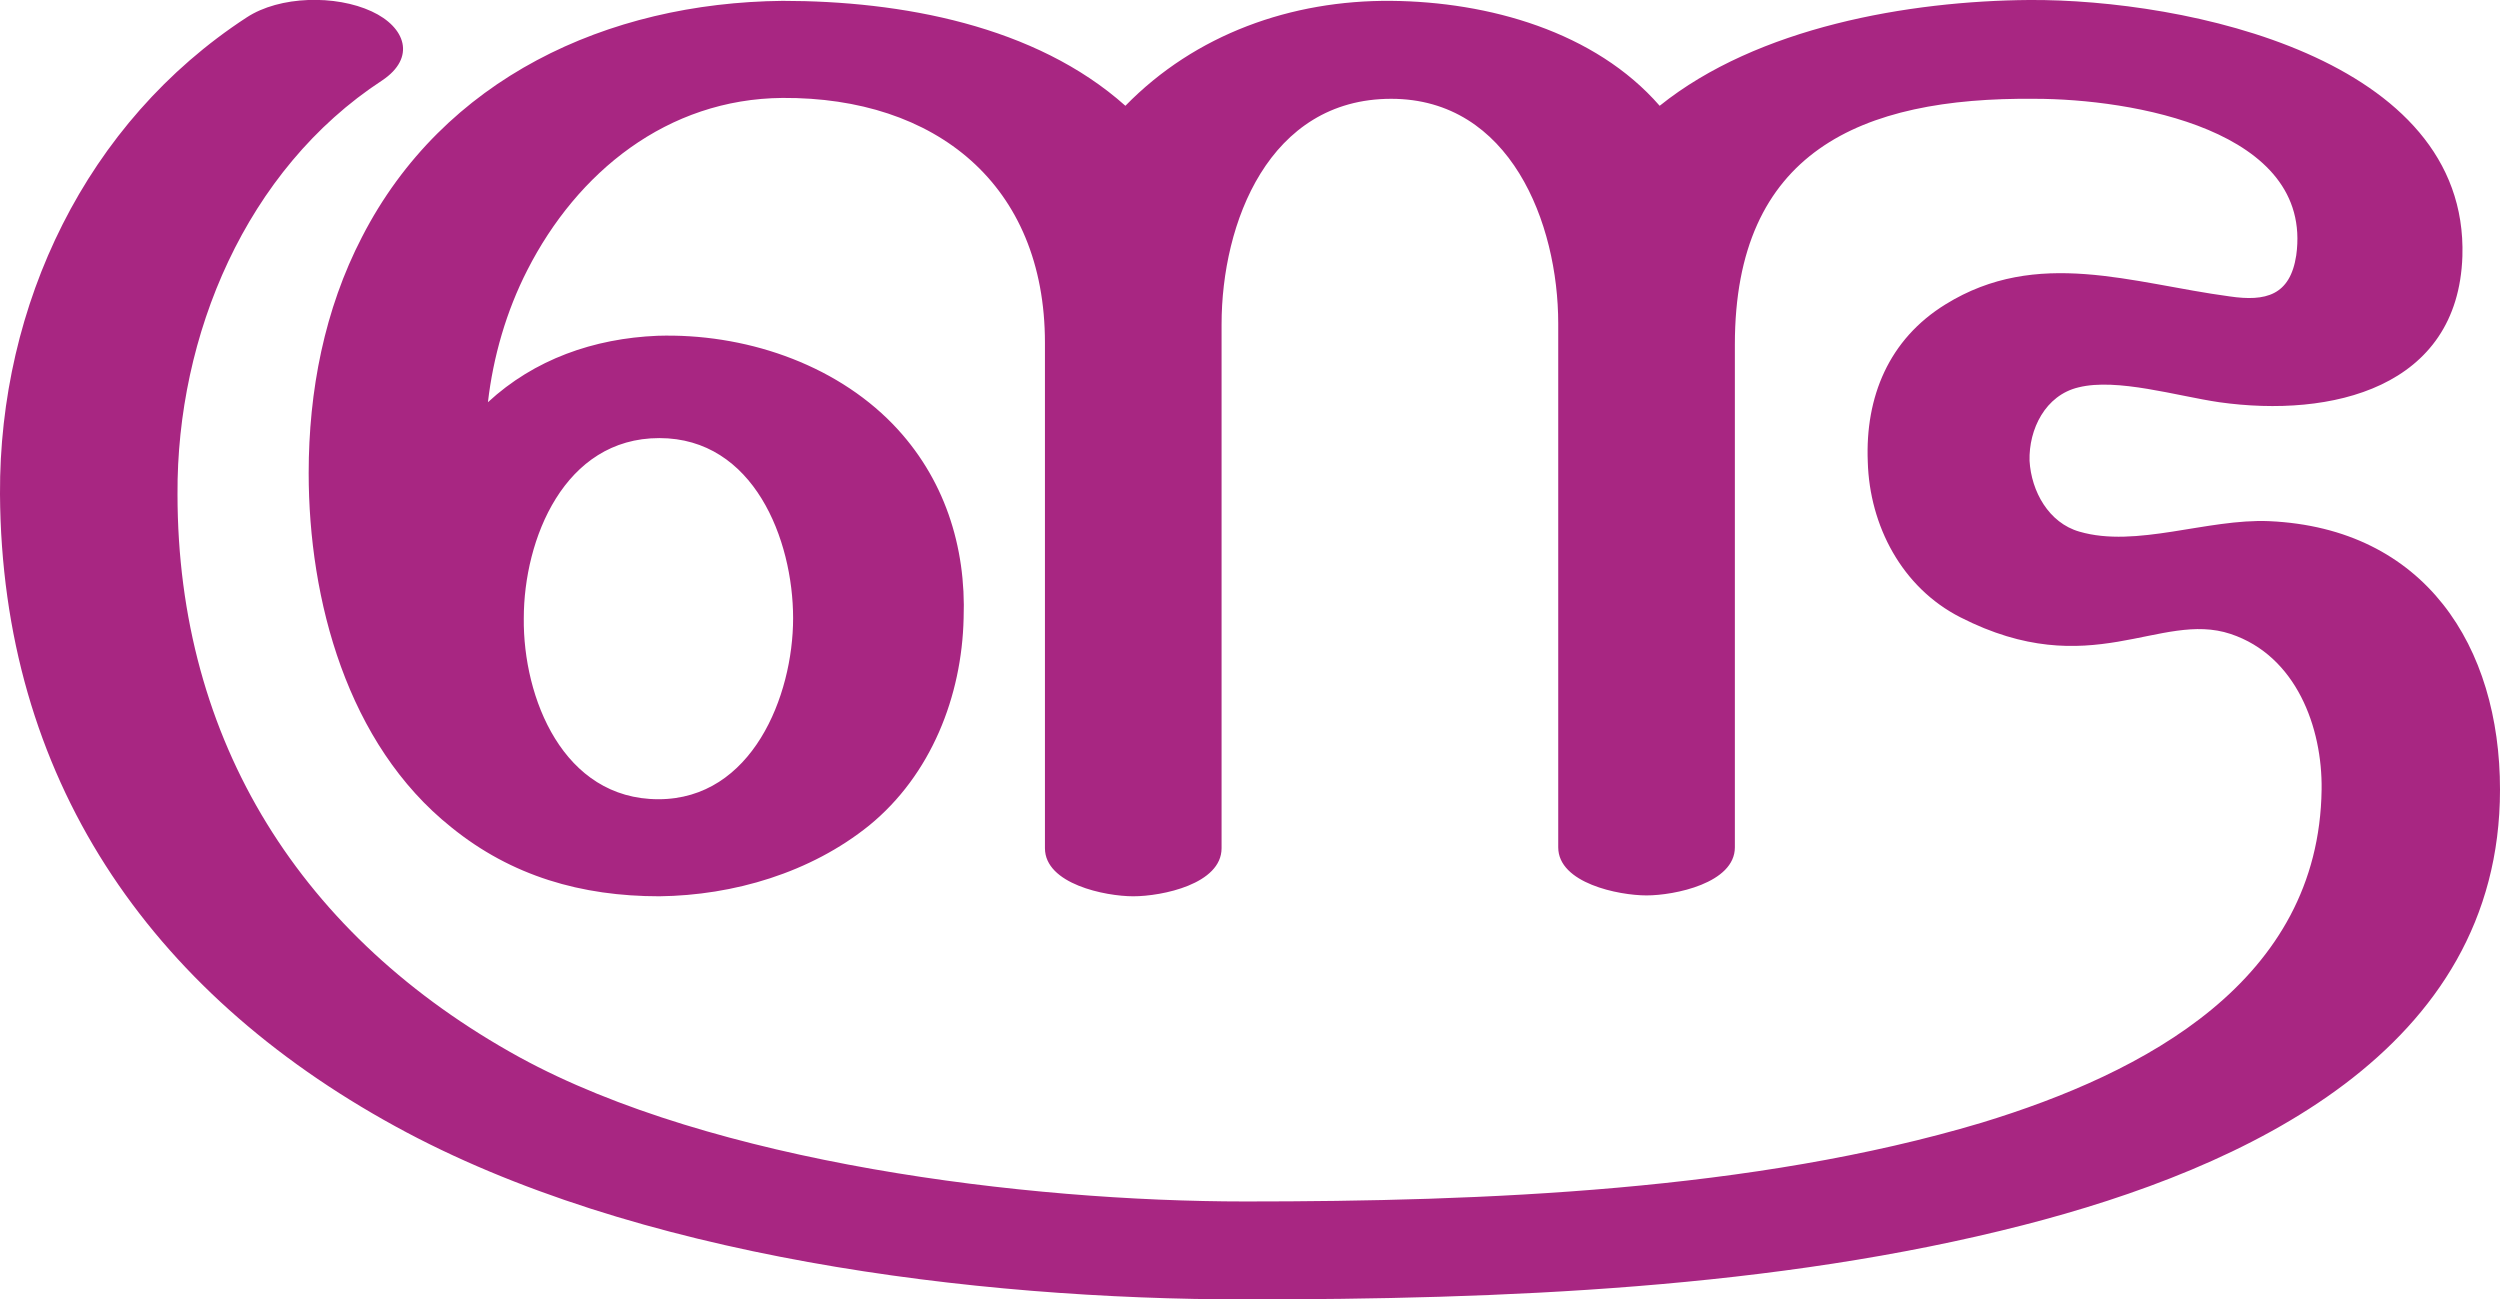 <?xml version="1.0" encoding="UTF-8"?>
<!DOCTYPE svg PUBLIC "-//W3C//DTD SVG 1.1//EN" "http://www.w3.org/Graphics/SVG/1.1/DTD/svg11.dtd">
<!-- Creator: CorelDRAW X8 -->
<svg xmlns="http://www.w3.org/2000/svg" xml:space="preserve" width="2859px" height="1486px" version="1.1" style="shape-rendering:geometricPrecision; text-rendering:geometricPrecision; image-rendering:optimizeQuality; fill-rule:evenodd; clip-rule:evenodd"
viewBox="0 0 2859 1486"
 xmlns:xlink="http://www.w3.org/1999/xlink">
 <defs>
  <style type="text/css">
   <![CDATA[
    .fil0 {fill:#A82682;fill-rule:nonzero}
   ]]>
  </style>
 </defs>
 <g id="Layer_x0020_1">
  <path class="fil0" d="M2595 596c178,8 264,143 264,307 0,299 -292,433 -545,498 -284,73 -598,85 -890,85 -310,0 -699,-48 -972,-198 -283,-155 -450,-400 -452,-723 -1,-216 98,-425 282,-545 38,-25 102,-26 143,-7 39,18 51,53 12,79 -156,102 -235,292 -234,473 0,283 142,507 391,644 221,121 579,165 830,165 273,0 581,-12 842,-90 187,-57 386,-162 389,-381 1,-71 -29,-153 -104,-178 -81,-27 -160,57 -309,-19 -67,-34 -104,-105 -106,-178 -3,-74 24,-140 89,-180 105,-65 213,-24 325,-9 41,6 69,-1 76,-47 20,-144 -189,-179 -299,-179 -200,-2 -343,61 -343,281l0 575c0,41 -69,55 -101,55 -32,0 -101,-14 -101,-55l0 -599c0,-115 -55,-257 -191,-257 -140,0 -194,142 -194,258l0 599c0,41 -68,55 -101,55 -32,0 -101,-14 -101,-55l0 -576c0,0 1,0 0,0l0 0 0 0 0 0 0 0c-7,0 -1,0 0,0l0 0 0 -2c0,-181 -125,-281 -300,-280 -132,1 -235,85 -292,197 -24,47 -39,99 -45,151 53,-49 121,-73 194,-76 98,-3 201,31 269,101 59,61 84,140 81,222 -2,89 -37,179 -108,237 -67,54 -155,80 -240,81 -89,0 -169,-23 -238,-79 -119,-95 -163,-260 -163,-405 0,-94 18,-187 61,-270 93,-181 280,-268 481,-270 135,0 289,28 392,120 80,-82 190,-121 304,-120 111,1 233,35 307,120 112,-90 285,-120 423,-121 178,-1 502,66 495,293 -5,151 -150,185 -278,167 -48,-7 -117,-28 -161,-17 -38,9 -57,48 -56,84 2,35 22,71 57,81 65,19 146,-15 217,-12zm-1996 111c-1,91 45,207 154,207 107,0 154,-118 154,-207 0,-90 -45,-206 -153,-206 -109,0 -155,116 -155,206z"/>
 </g>
</svg>
